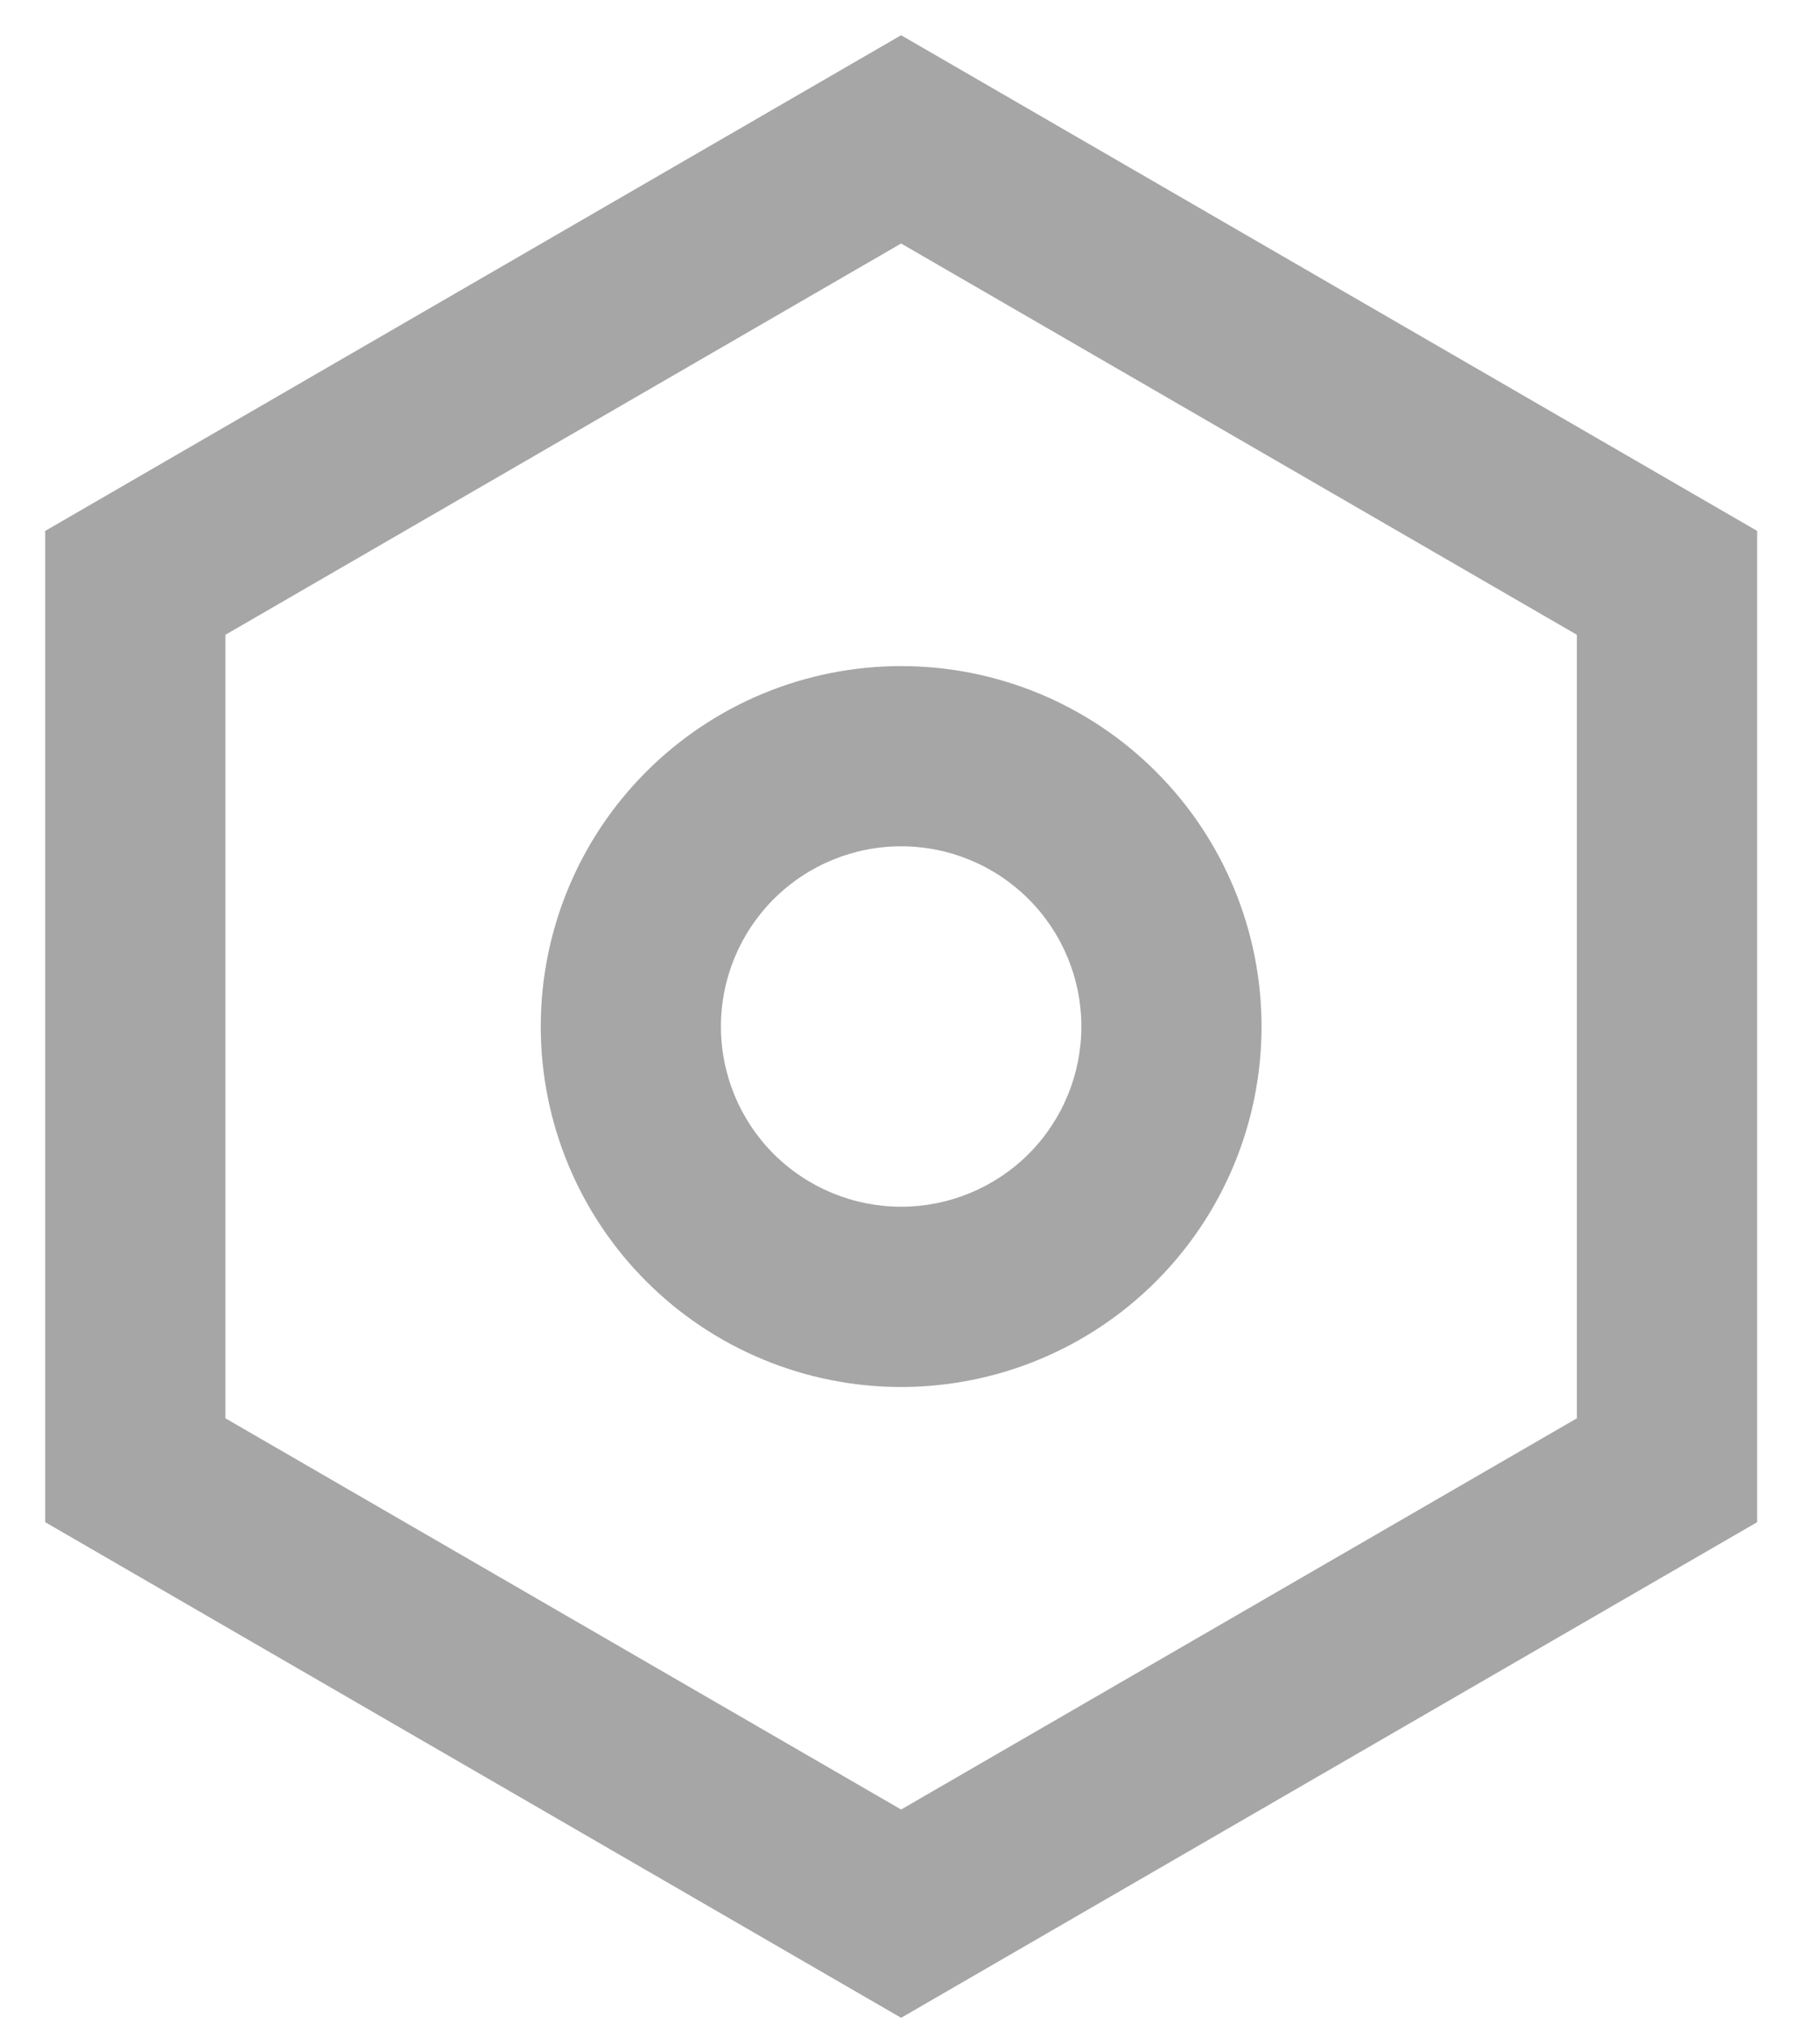 <svg width="26" height="29" viewBox="0 0 26 29" fill="none" xmlns="http://www.w3.org/2000/svg">
<path d="M12.873 0.503L25.102 7.583V21.742L12.873 28.821L0.646 21.742V7.583L12.873 0.503ZM12.873 3.478L3.22 9.067V20.258L12.873 25.846L22.527 20.258V9.067L12.873 3.478ZM12.873 19.811C11.508 19.811 10.198 19.268 9.233 18.303C8.267 17.337 7.725 16.028 7.725 14.662C7.725 13.297 8.267 11.987 9.233 11.022C10.198 10.056 11.508 9.514 12.873 9.514C14.239 9.514 15.549 10.056 16.514 11.022C17.48 11.987 18.022 13.297 18.022 14.662C18.022 16.028 17.48 17.337 16.514 18.303C15.549 19.268 14.239 19.811 12.873 19.811ZM12.873 17.236C13.556 17.236 14.211 16.965 14.694 16.483C15.177 16 15.448 15.345 15.448 14.662C15.448 13.979 15.177 13.325 14.694 12.842C14.211 12.359 13.556 12.088 12.873 12.088C12.191 12.088 11.536 12.359 11.053 12.842C10.57 13.325 10.299 13.979 10.299 14.662C10.299 15.345 10.57 16 11.053 16.483C11.536 16.965 12.191 17.236 12.873 17.236Z" fill="black" fill-opacity="0.35"/>
</svg>
